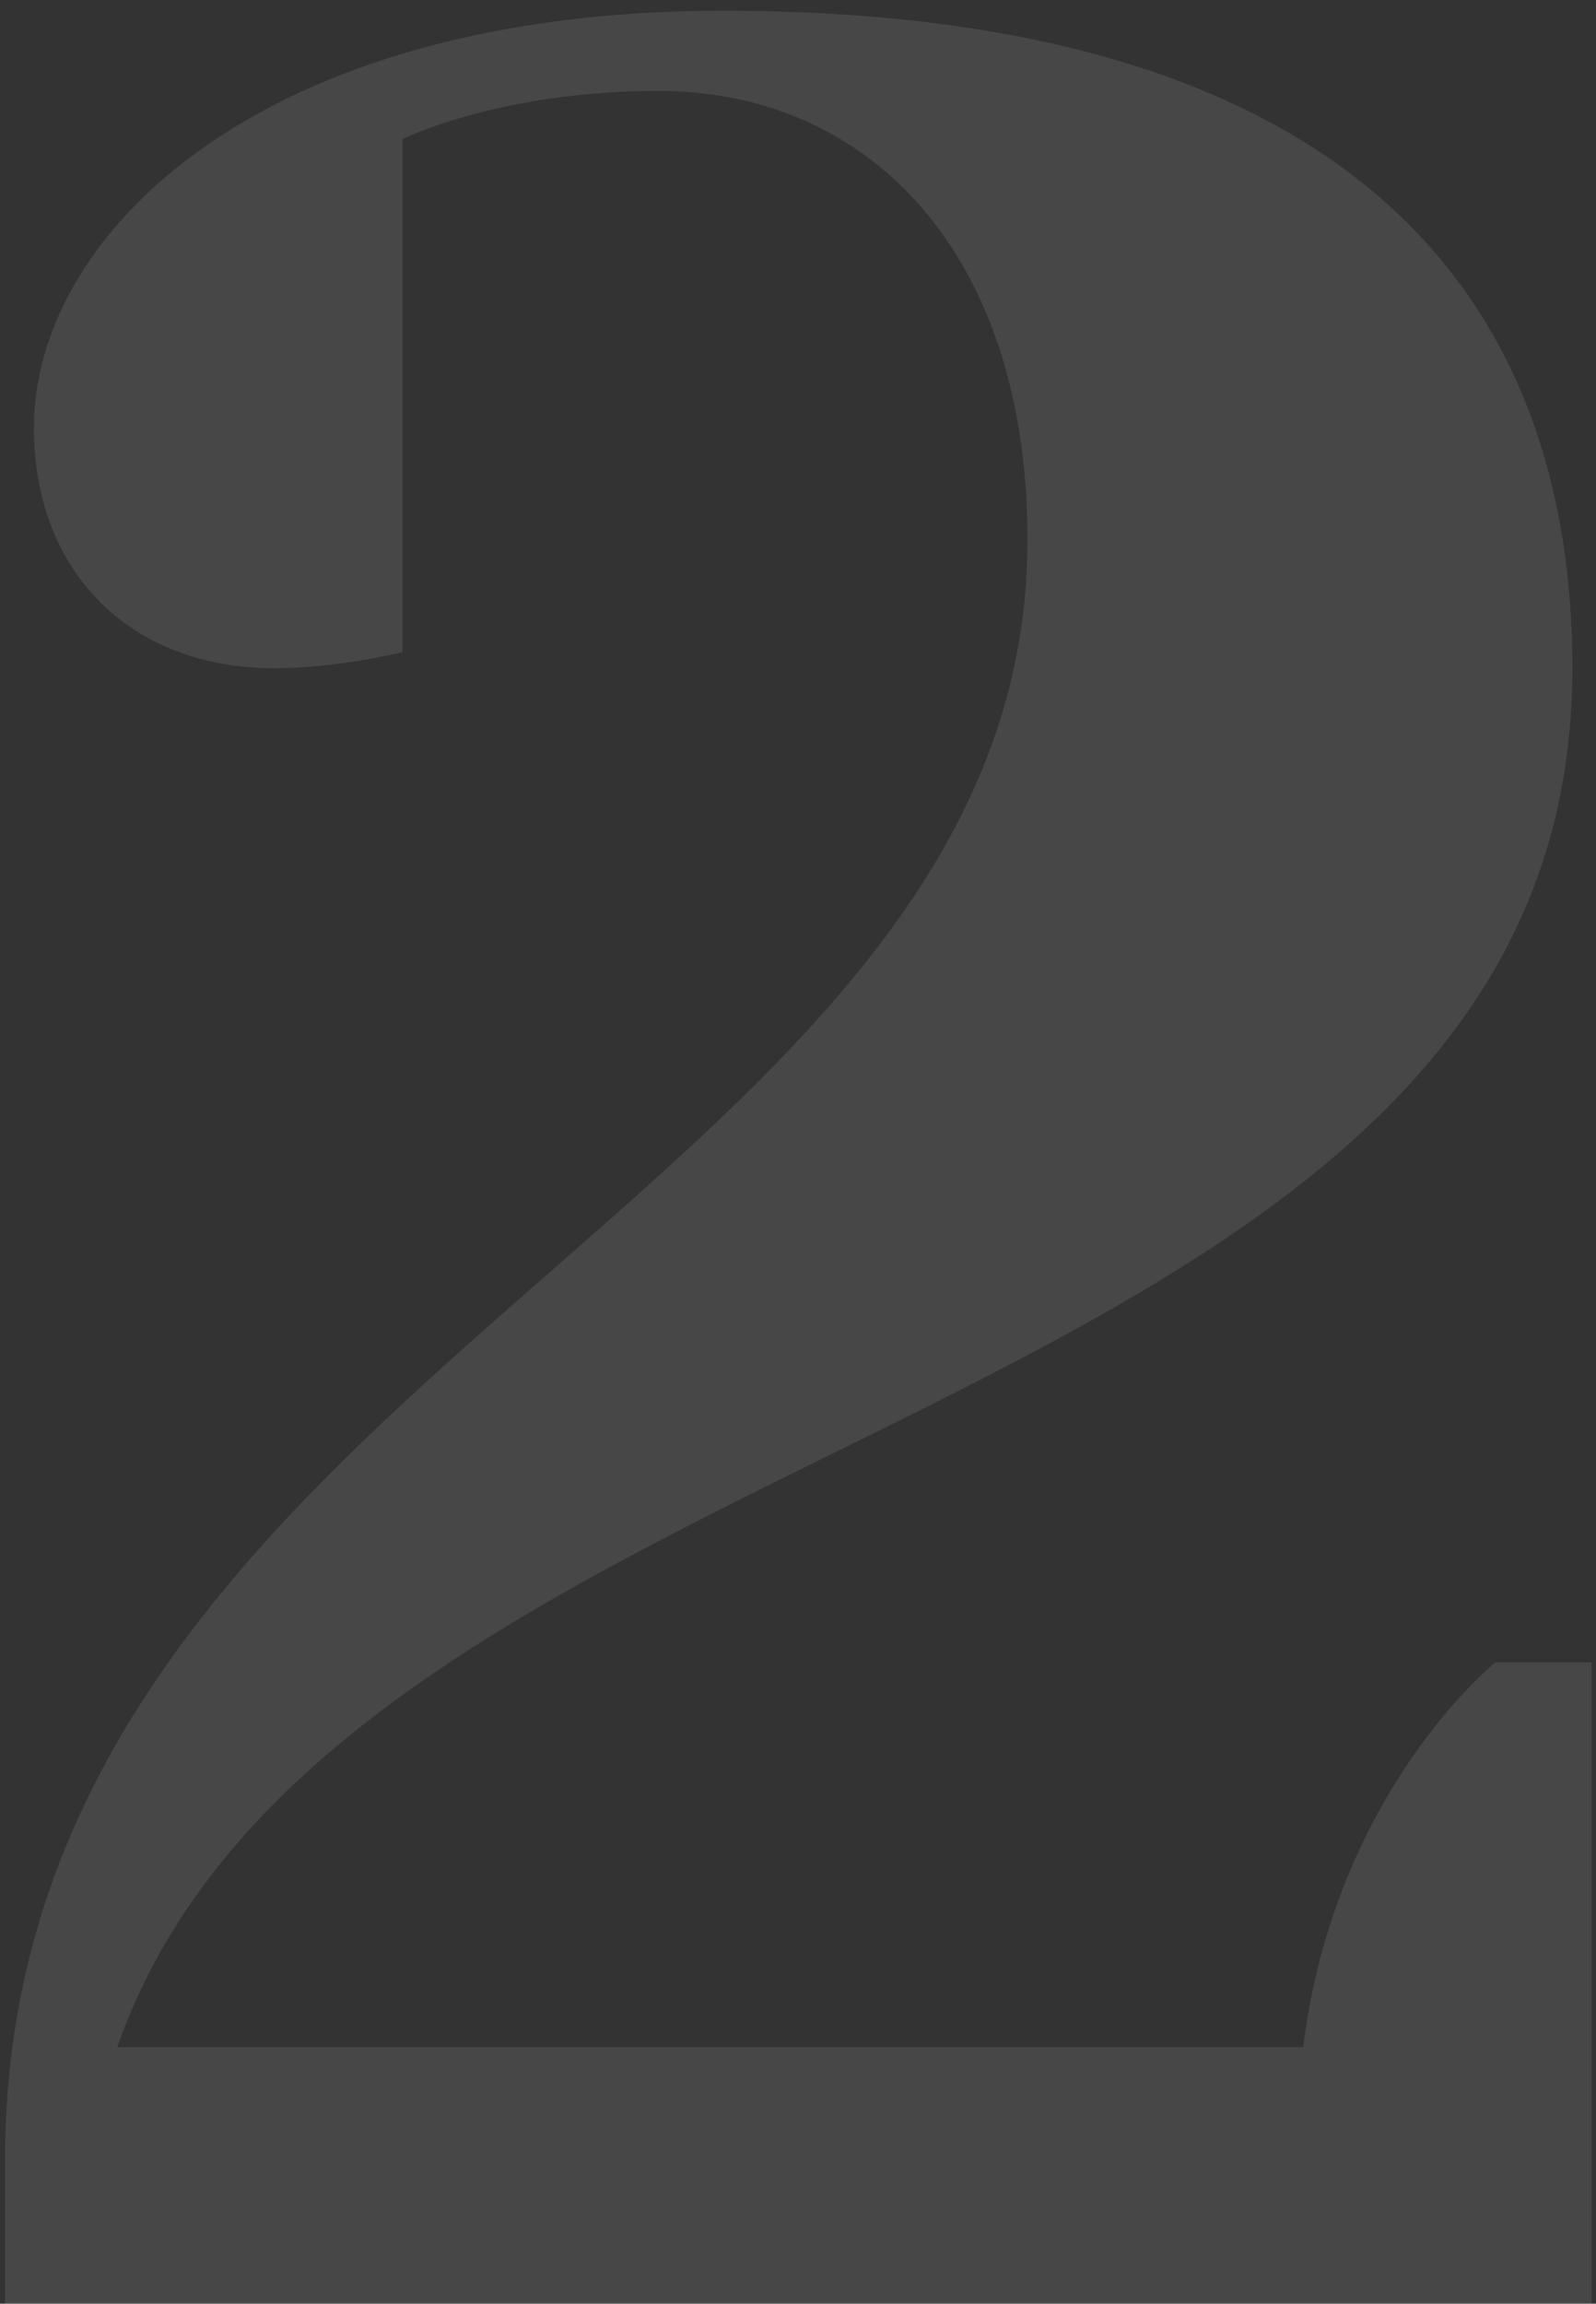 <svg width="122" height="176" viewBox="0 0 122 176" fill="none" xmlns="http://www.w3.org/2000/svg">
<rect x="0" y="0" width="122" height="176" fill="#333333" stroke="none"/>
<path opacity="0.1" d="M120.194 51.049C120.194 20.424 100.594 0.824 55.269 0.824C19.744 0.824 2.594 17.974 2.594 32.674C2.594 43.699 9.944 51.049 20.969 51.049C25.869 51.049 30.769 49.824 30.769 49.824V10.624C30.769 10.624 38.119 6.949 50.369 6.949C66.294 6.949 78.544 19.199 78.544 41.249C78.544 91.474 0.389 104.949 0.389 164.974V175.999H121.664V126.999H114.314C114.314 126.999 102.064 136.799 99.614 156.399H8.964C26.114 107.399 120.194 109.849 120.194 51.049Z" fill="white"/>
</svg>

